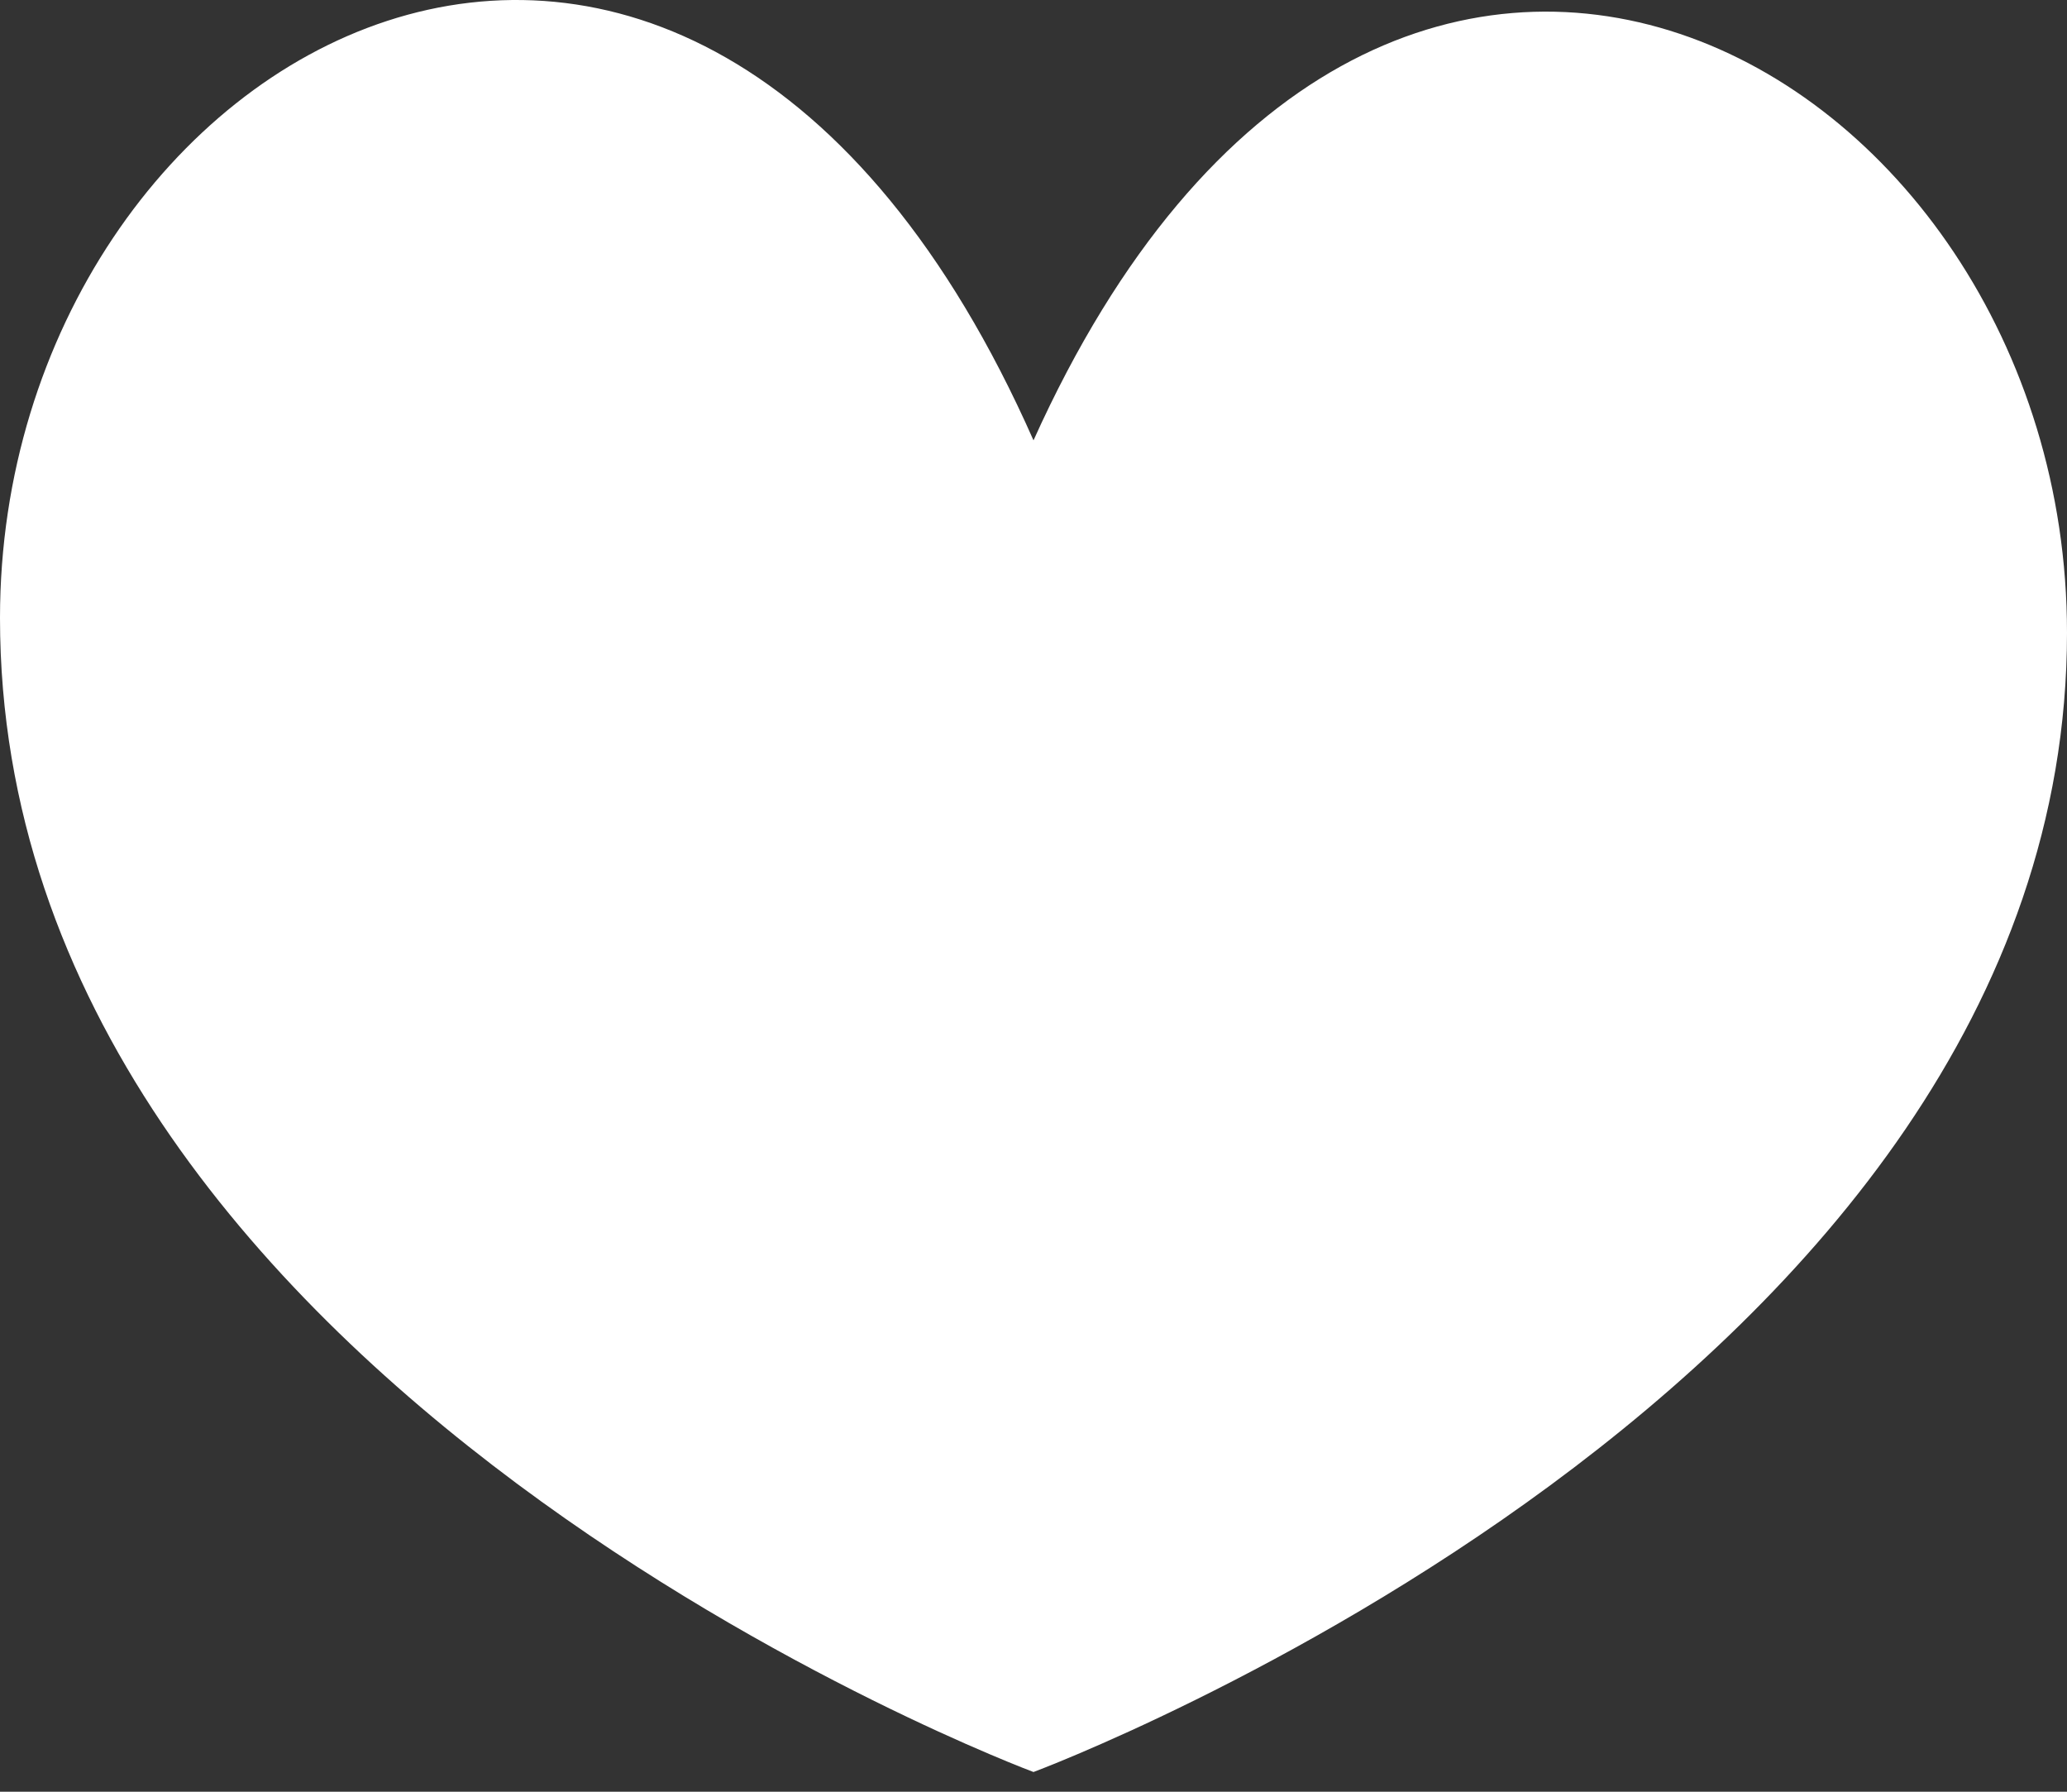 <svg width="30" height="26" viewBox="0 0 30 26" fill="none" xmlns="http://www.w3.org/2000/svg">
<rect x="0" y="0" width="30" height="26" fill="#333333" stroke="none"/>
<path d="M15 6.39C20.014 -4.732 30 0.851 30 9.181C30 20.132 15 25.714 15 25.714C15 25.714 0 20.132 0 8.967C0 0.636 9.986 -4.947 15 6.39Z" fill="white"/>
</svg>
